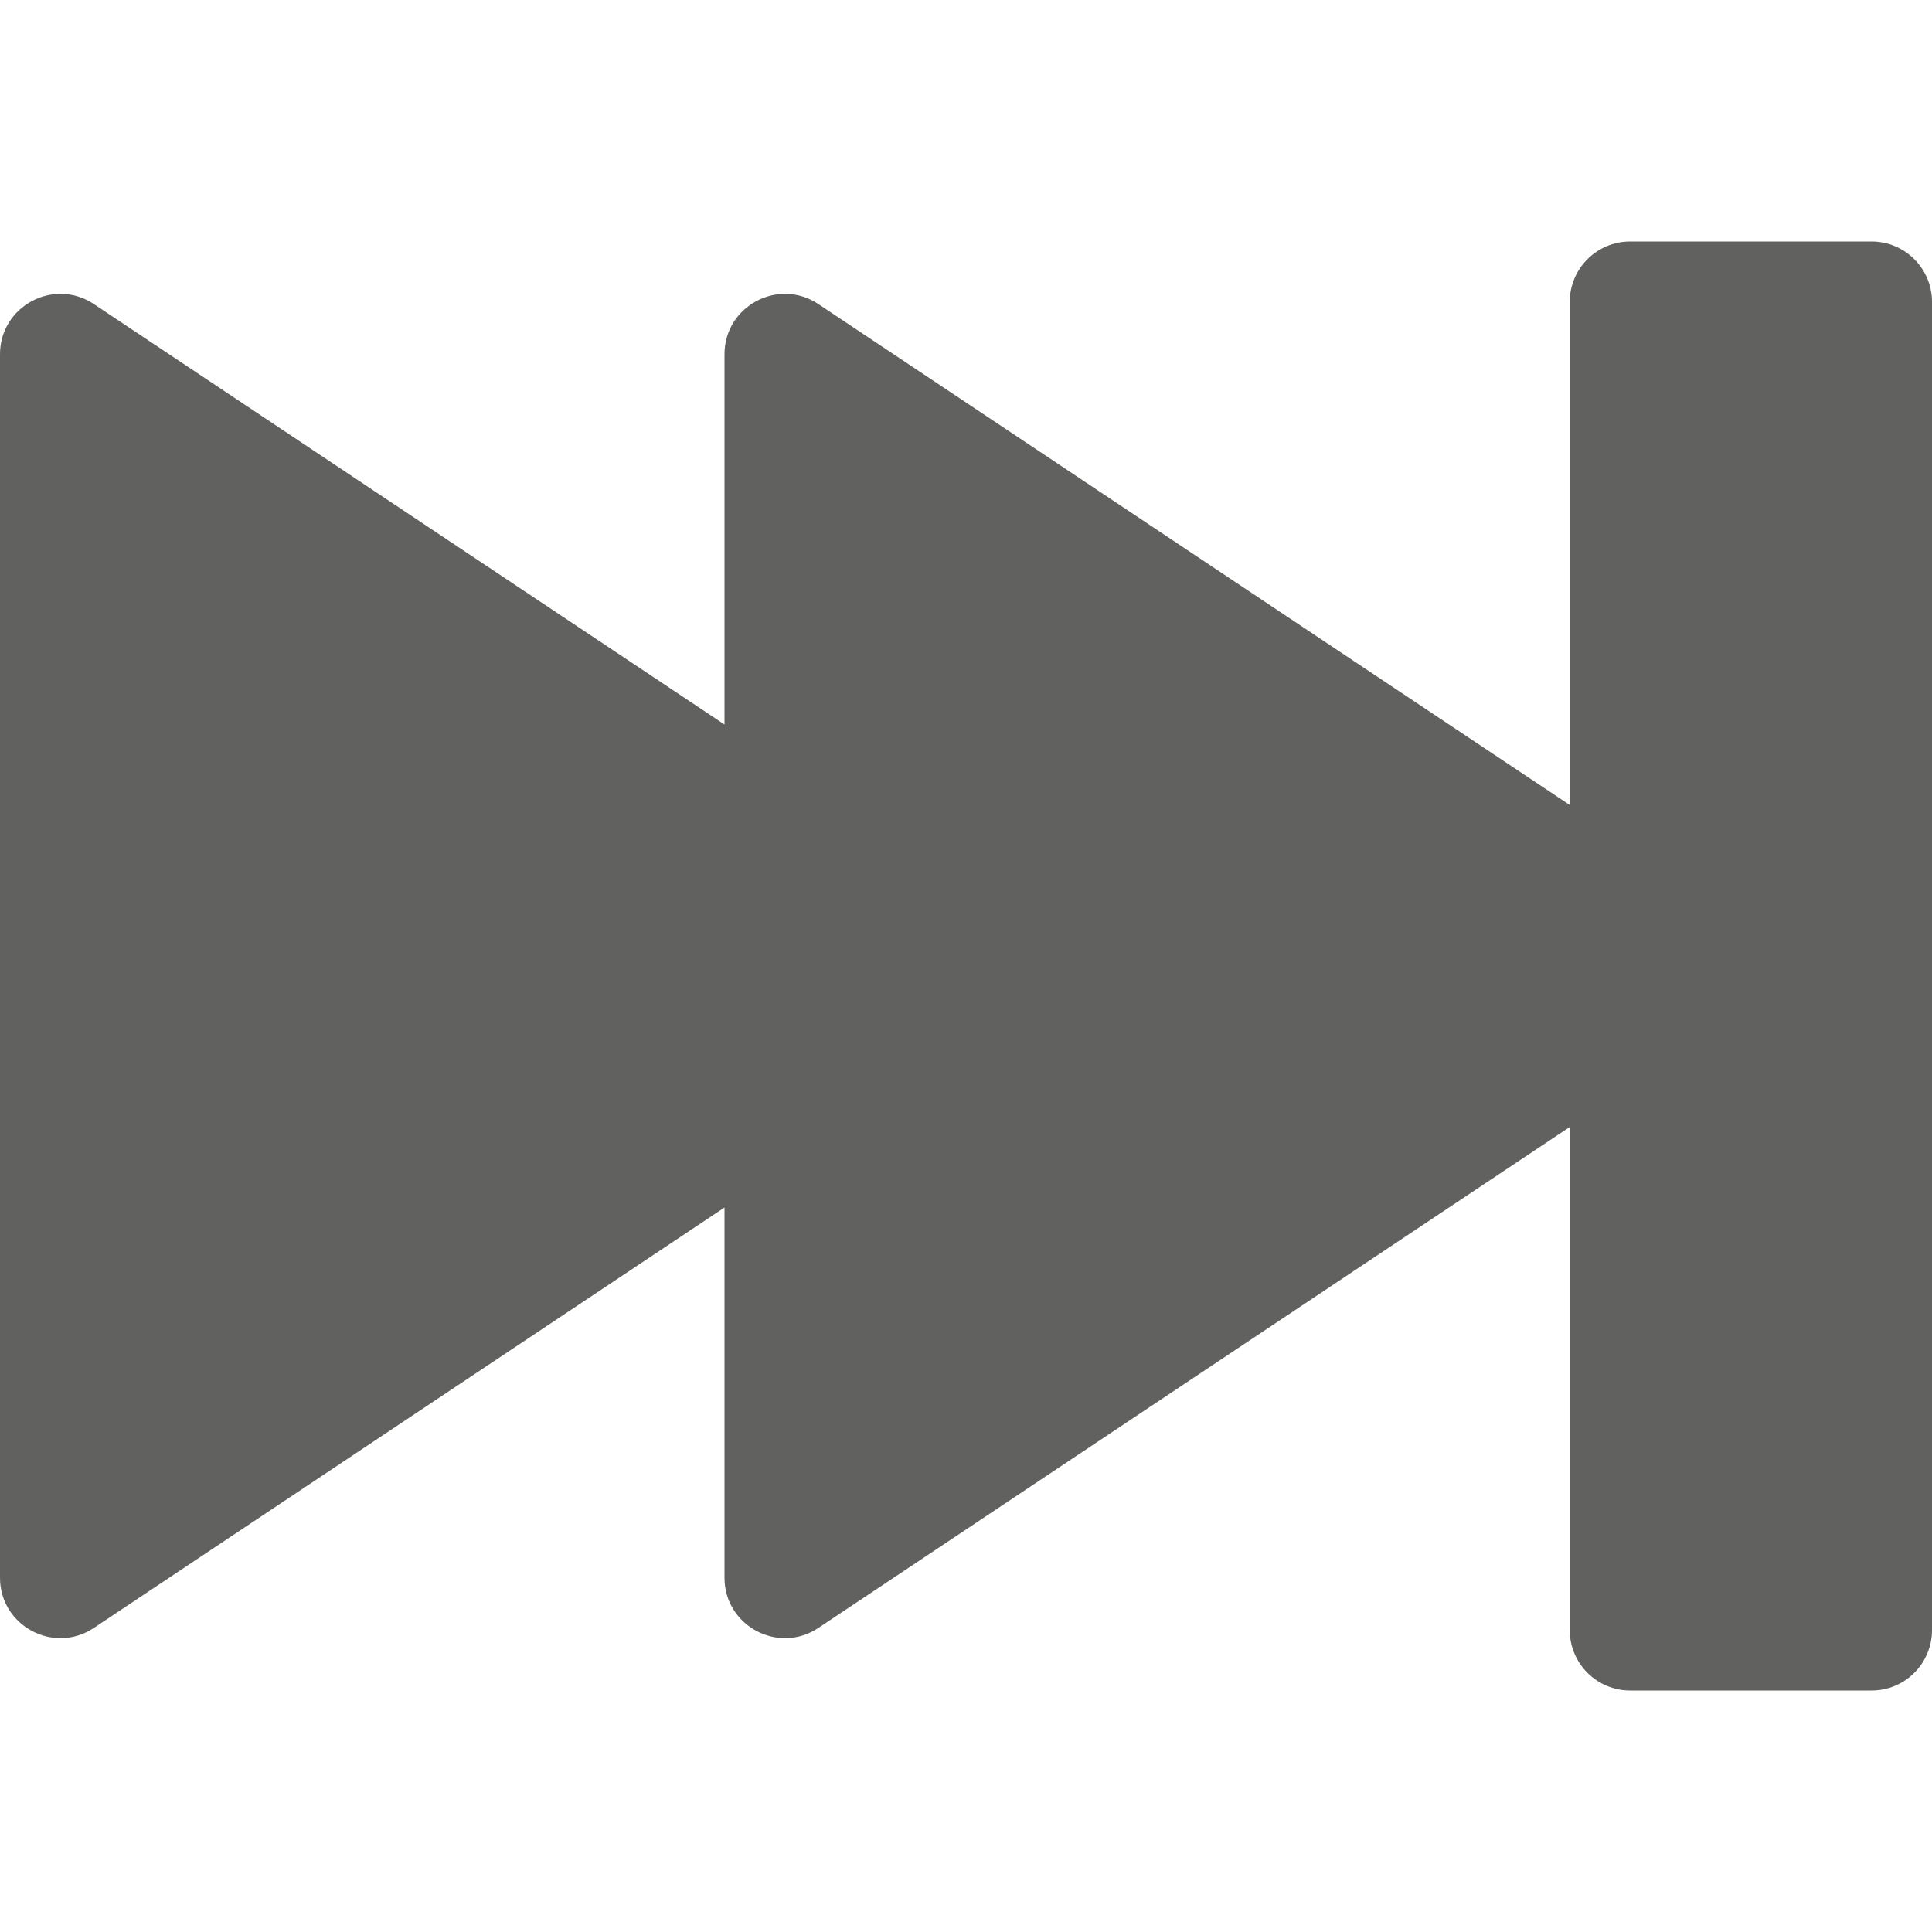 <svg width="16" height="16" viewBox="0 0 16 16" fill="none" xmlns="http://www.w3.org/2000/svg">
<path d="M15.5 2C15.776 2 16 2.224 16 2.5L16 13.5C16 13.776 15.776 14 15.5 14L13.5 14C13.224 14 13 13.776 13 13.5L13 2.5C13 2.224 13.224 2 13.5 2L15.5 2Z" fill="#616160"/>
<path d="M6.777 13.482C6.445 13.703 6 13.465 6 13.066L6 2.934C6 2.535 6.445 2.297 6.777 2.518L14.376 7.584C14.673 7.782 14.673 8.218 14.376 8.416L6.777 13.482Z" fill="#616160"/>
<path d="M0.777 13.482C0.445 13.703 8.4966e-10 13.465 8.21937e-10 13.066L0 2.934C0 2.535 0.445 2.297 0.777 2.518L8.376 7.584C8.673 7.782 8.673 8.218 8.376 8.416L0.777 13.482Z" fill="#616160"/>
</svg>
